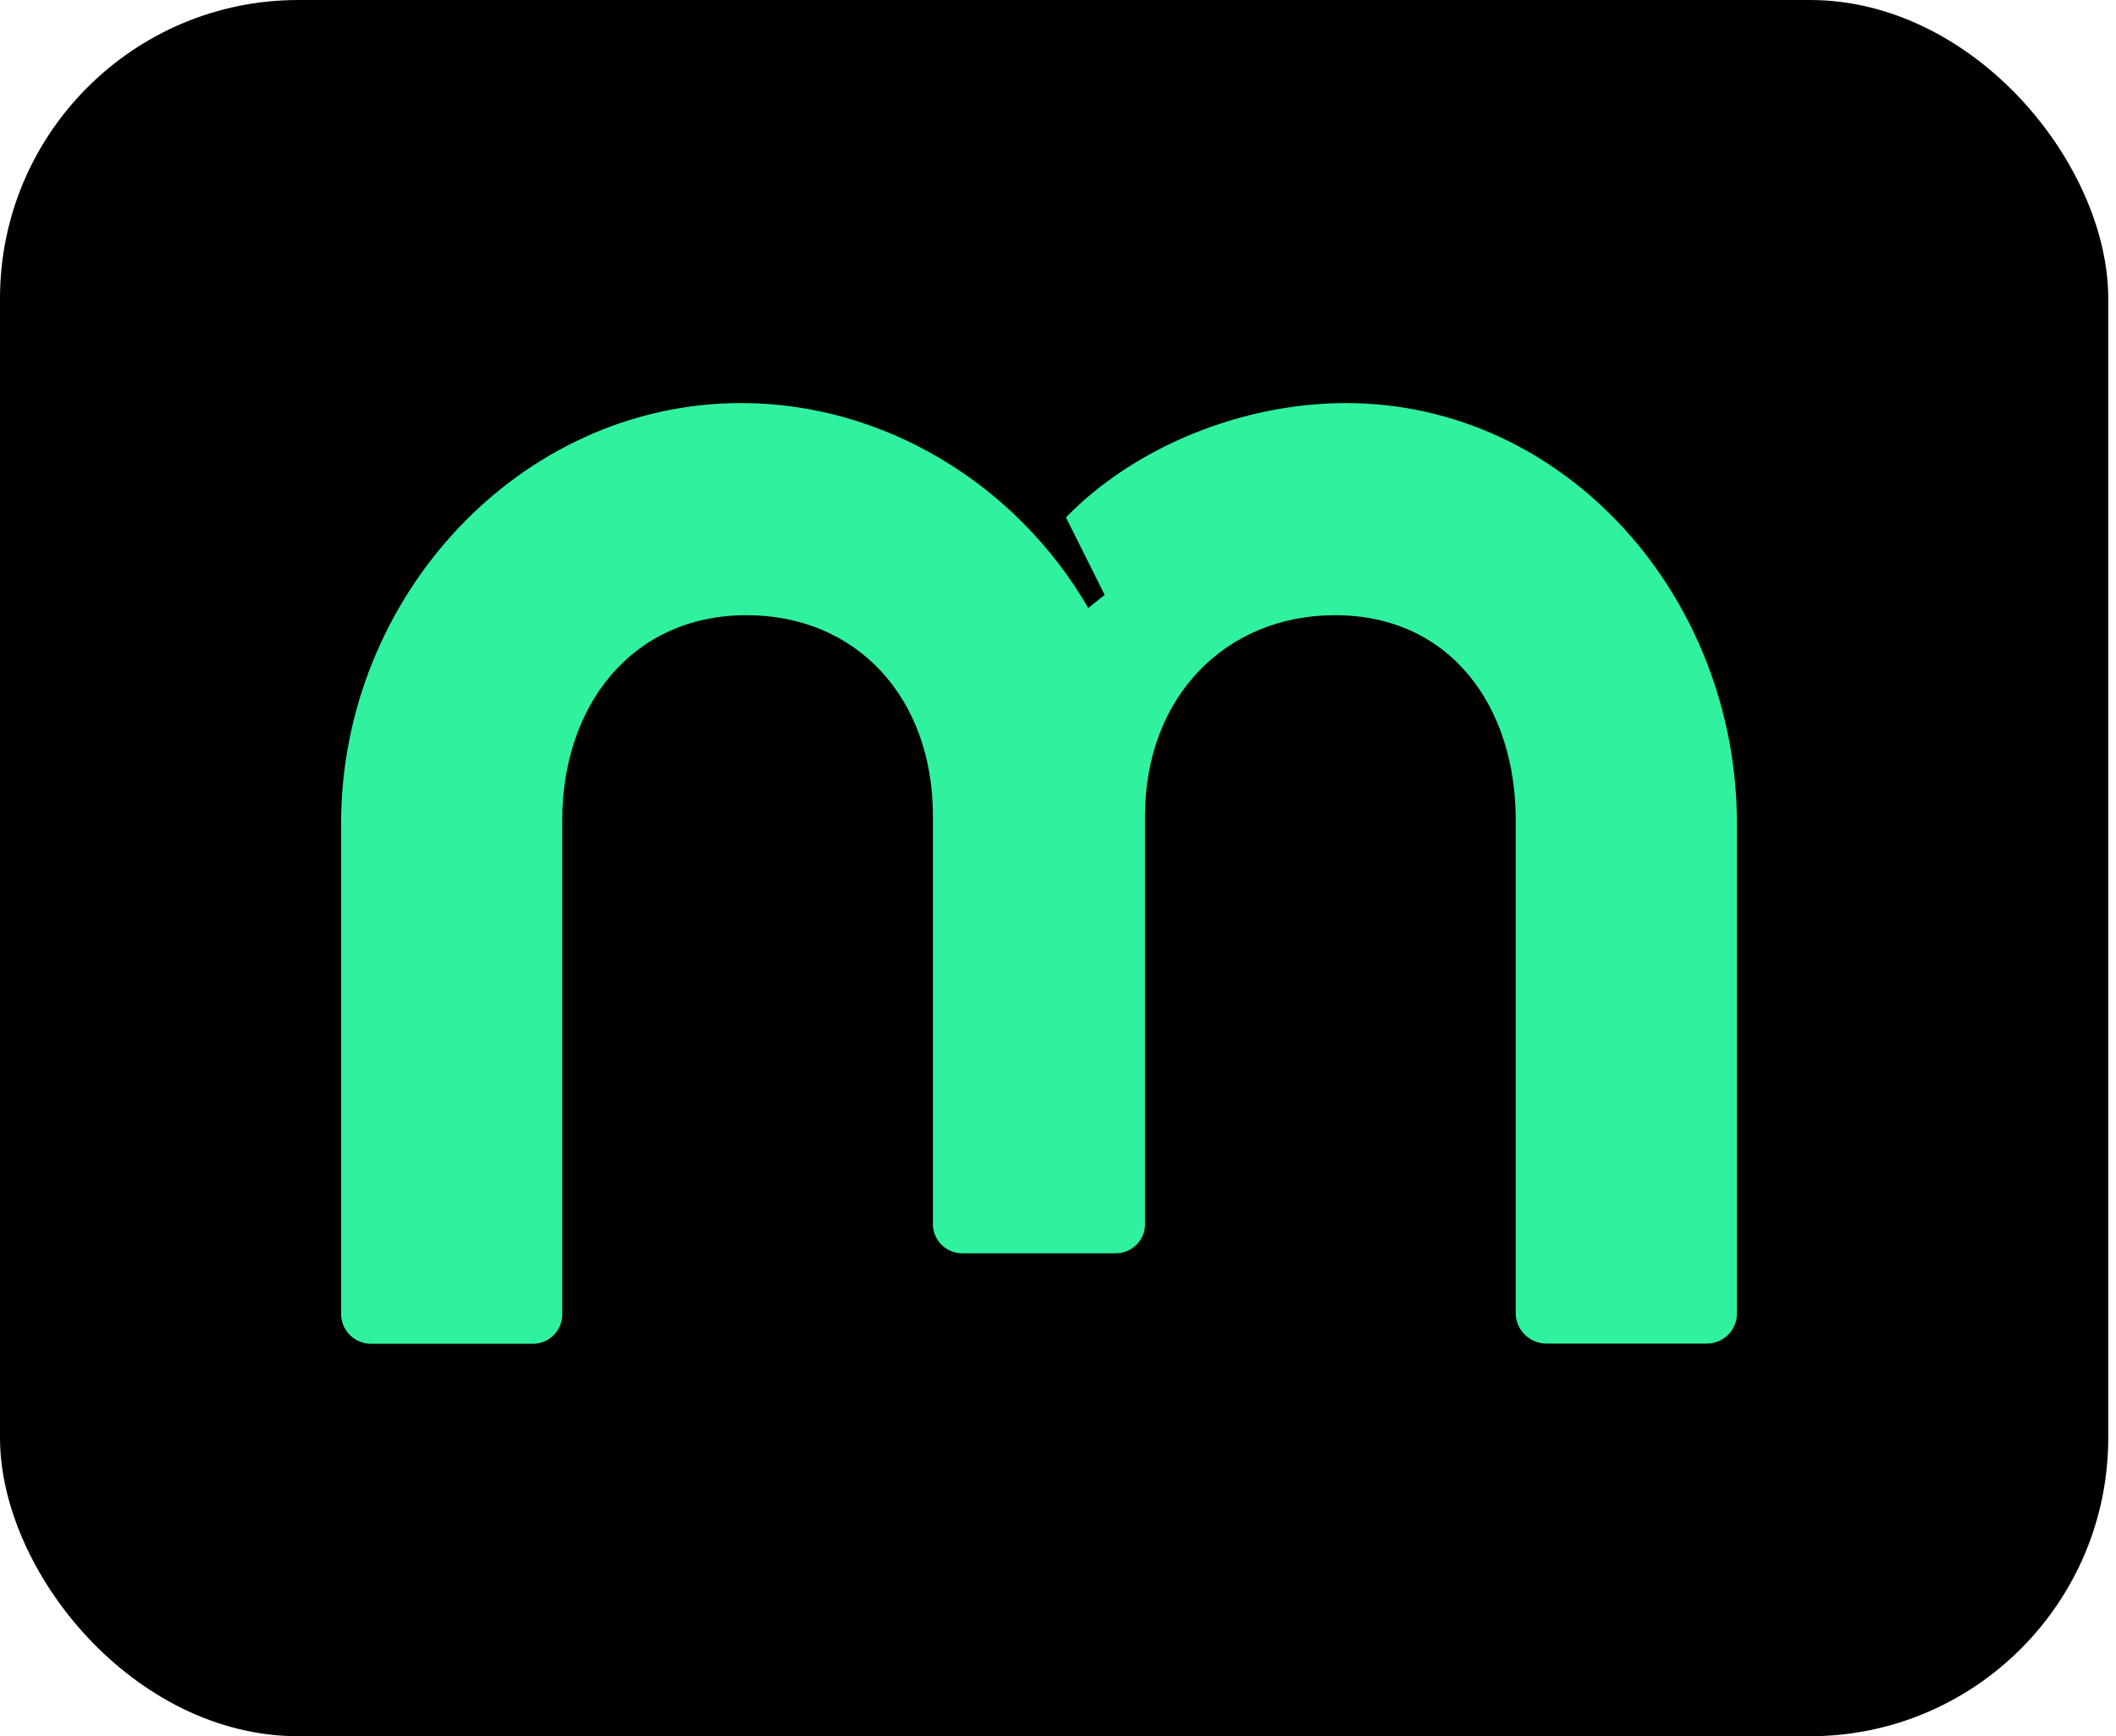 <svg width="78" height="64" viewBox="0 0 78 64" fill="none" xmlns="http://www.w3.org/2000/svg">
<rect width="77.714" height="64" rx="11" fill="black"/>
<path d="M49.628 14.857C45.751 14.857 41.808 16.488 39.292 19.073L40.72 21.929L40.116 22.411C37.449 17.812 32.545 14.857 27.325 14.857C19.168 14.857 12.573 21.996 12.573 30.358V48.375C12.566 48.529 12.591 48.683 12.646 48.826C12.702 48.969 12.786 49.1 12.895 49.209C13.004 49.318 13.134 49.403 13.277 49.458C13.421 49.514 13.574 49.539 13.728 49.533H19.644C19.931 49.533 20.206 49.419 20.409 49.216C20.612 49.013 20.726 48.738 20.726 48.451V30.222C20.726 26.075 23.241 22.677 27.524 22.677C31.535 22.677 34.39 25.666 34.39 30.086V45.044C34.38 45.192 34.401 45.341 34.45 45.481C34.5 45.62 34.578 45.749 34.68 45.857C34.781 45.965 34.904 46.052 35.04 46.11C35.176 46.169 35.323 46.2 35.472 46.199H41.126C41.275 46.2 41.422 46.169 41.558 46.11C41.694 46.052 41.817 45.965 41.918 45.857C42.02 45.749 42.098 45.62 42.148 45.481C42.198 45.341 42.218 45.192 42.208 45.044V30.086C42.208 25.666 45.2 22.677 49.21 22.677C53.493 22.677 55.873 26.075 55.873 30.222V48.445C55.886 48.74 56.014 49.018 56.23 49.22C56.446 49.422 56.732 49.532 57.028 49.526H62.868C63.022 49.533 63.176 49.508 63.319 49.453C63.463 49.397 63.593 49.312 63.702 49.203C63.811 49.094 63.896 48.964 63.952 48.82C64.008 48.676 64.033 48.523 64.026 48.369V30.358C64.026 21.996 57.703 14.857 49.612 14.857" fill="#2FF19E"/>
</svg>
